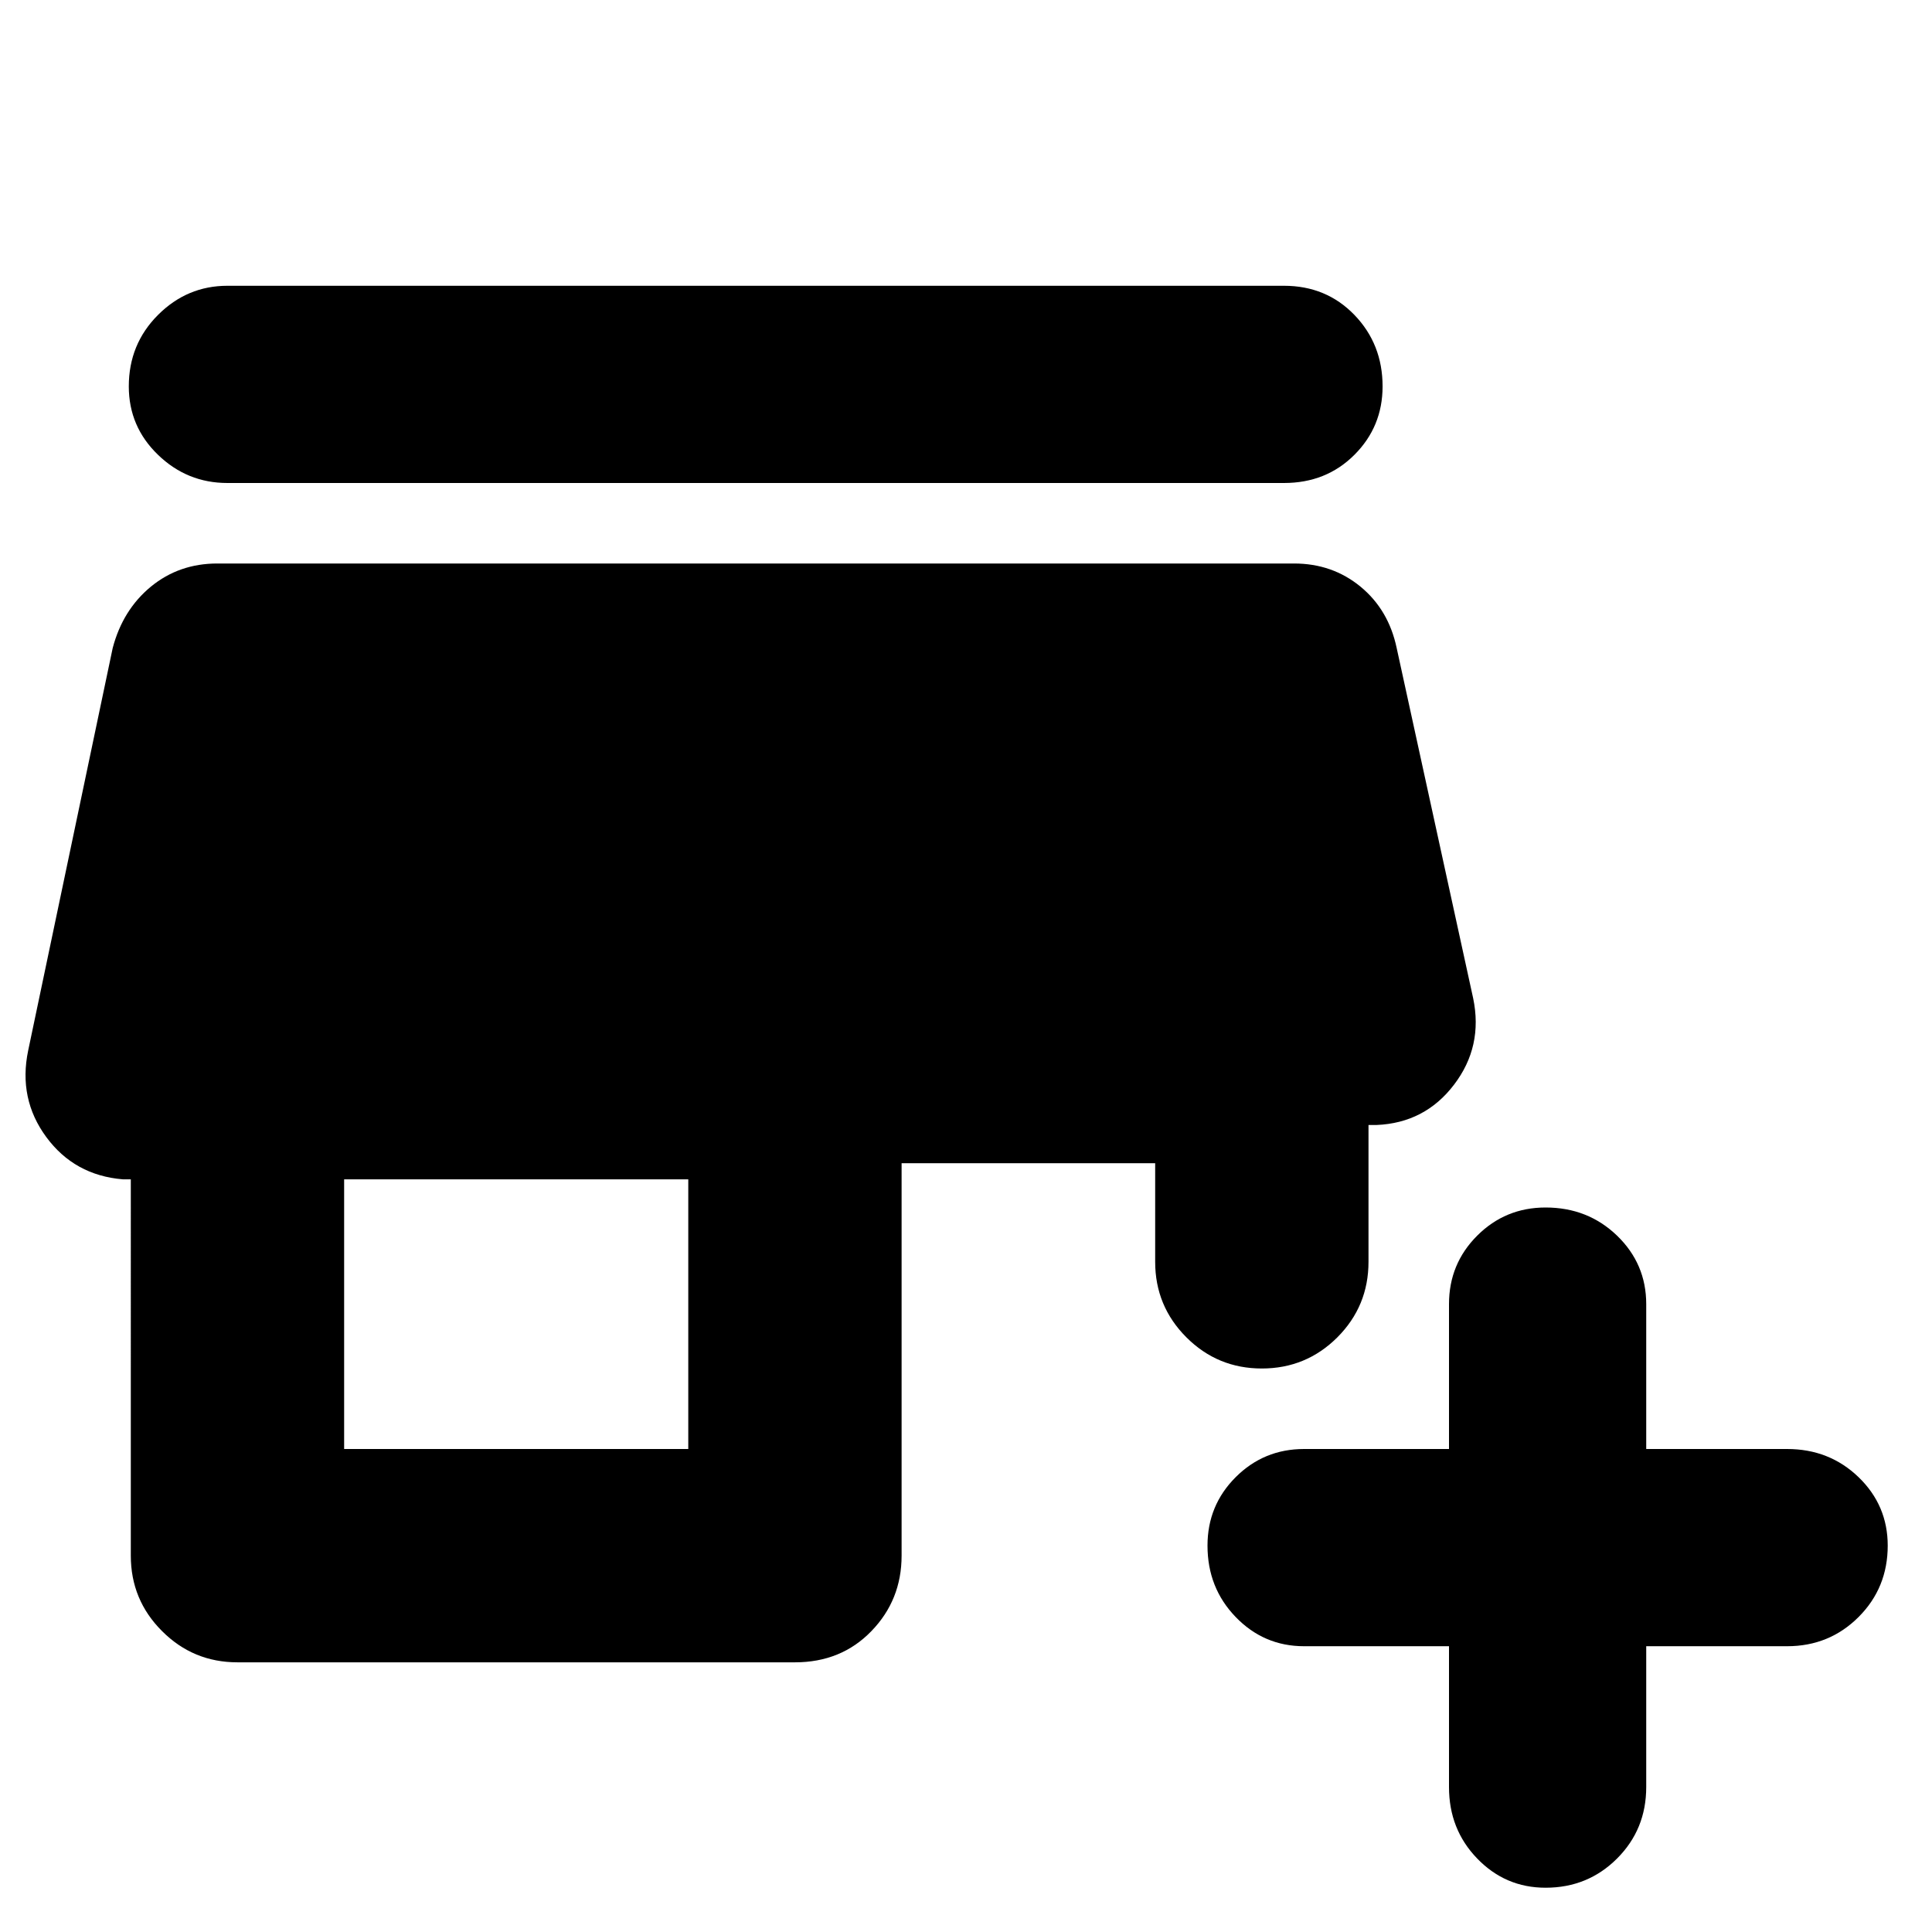 <svg xmlns="http://www.w3.org/2000/svg" height="24" width="24"><path d="M20.45 20.45v1.75q0 .525-.362.887-.363.363-.888.363-.5 0-.85-.363-.35-.362-.35-.887v-1.75h-1.8q-.5 0-.85-.363-.35-.362-.35-.887 0-.5.35-.85t.85-.35H18v-1.8q0-.5.35-.85t.85-.35q.525 0 .888.35.362.35.362.85V18h1.75q.525 0 .888.35.362.35.362.85 0 .525-.362.887-.363.363-.888.363Zm-17.5.2q-.55 0-.937-.388-.388-.387-.388-.937V14.65h-.1q-.6-.05-.95-.525-.35-.475-.225-1.075l1.05-5q.125-.475.475-.763Q2.225 7 2.7 7h13.375q.475 0 .825.287.35.288.45.763l.95 4.35q.125.6-.238 1.075-.362.475-.962.5H17v1.7q0 .55-.387.938-.388.387-.938.387-.55 0-.937-.387-.388-.388-.388-.938V14.45H11.2v4.875q0 .55-.375.937-.375.388-.95.388ZM4.275 18H8.55v-3.35H4.275ZM2.825 6q-.5 0-.862-.35Q1.6 5.3 1.6 4.8q0-.525.363-.888.362-.362.862-.362H15.95q.525 0 .875.362.35.363.35.888 0 .5-.35.85T15.95 6Z"/></svg>